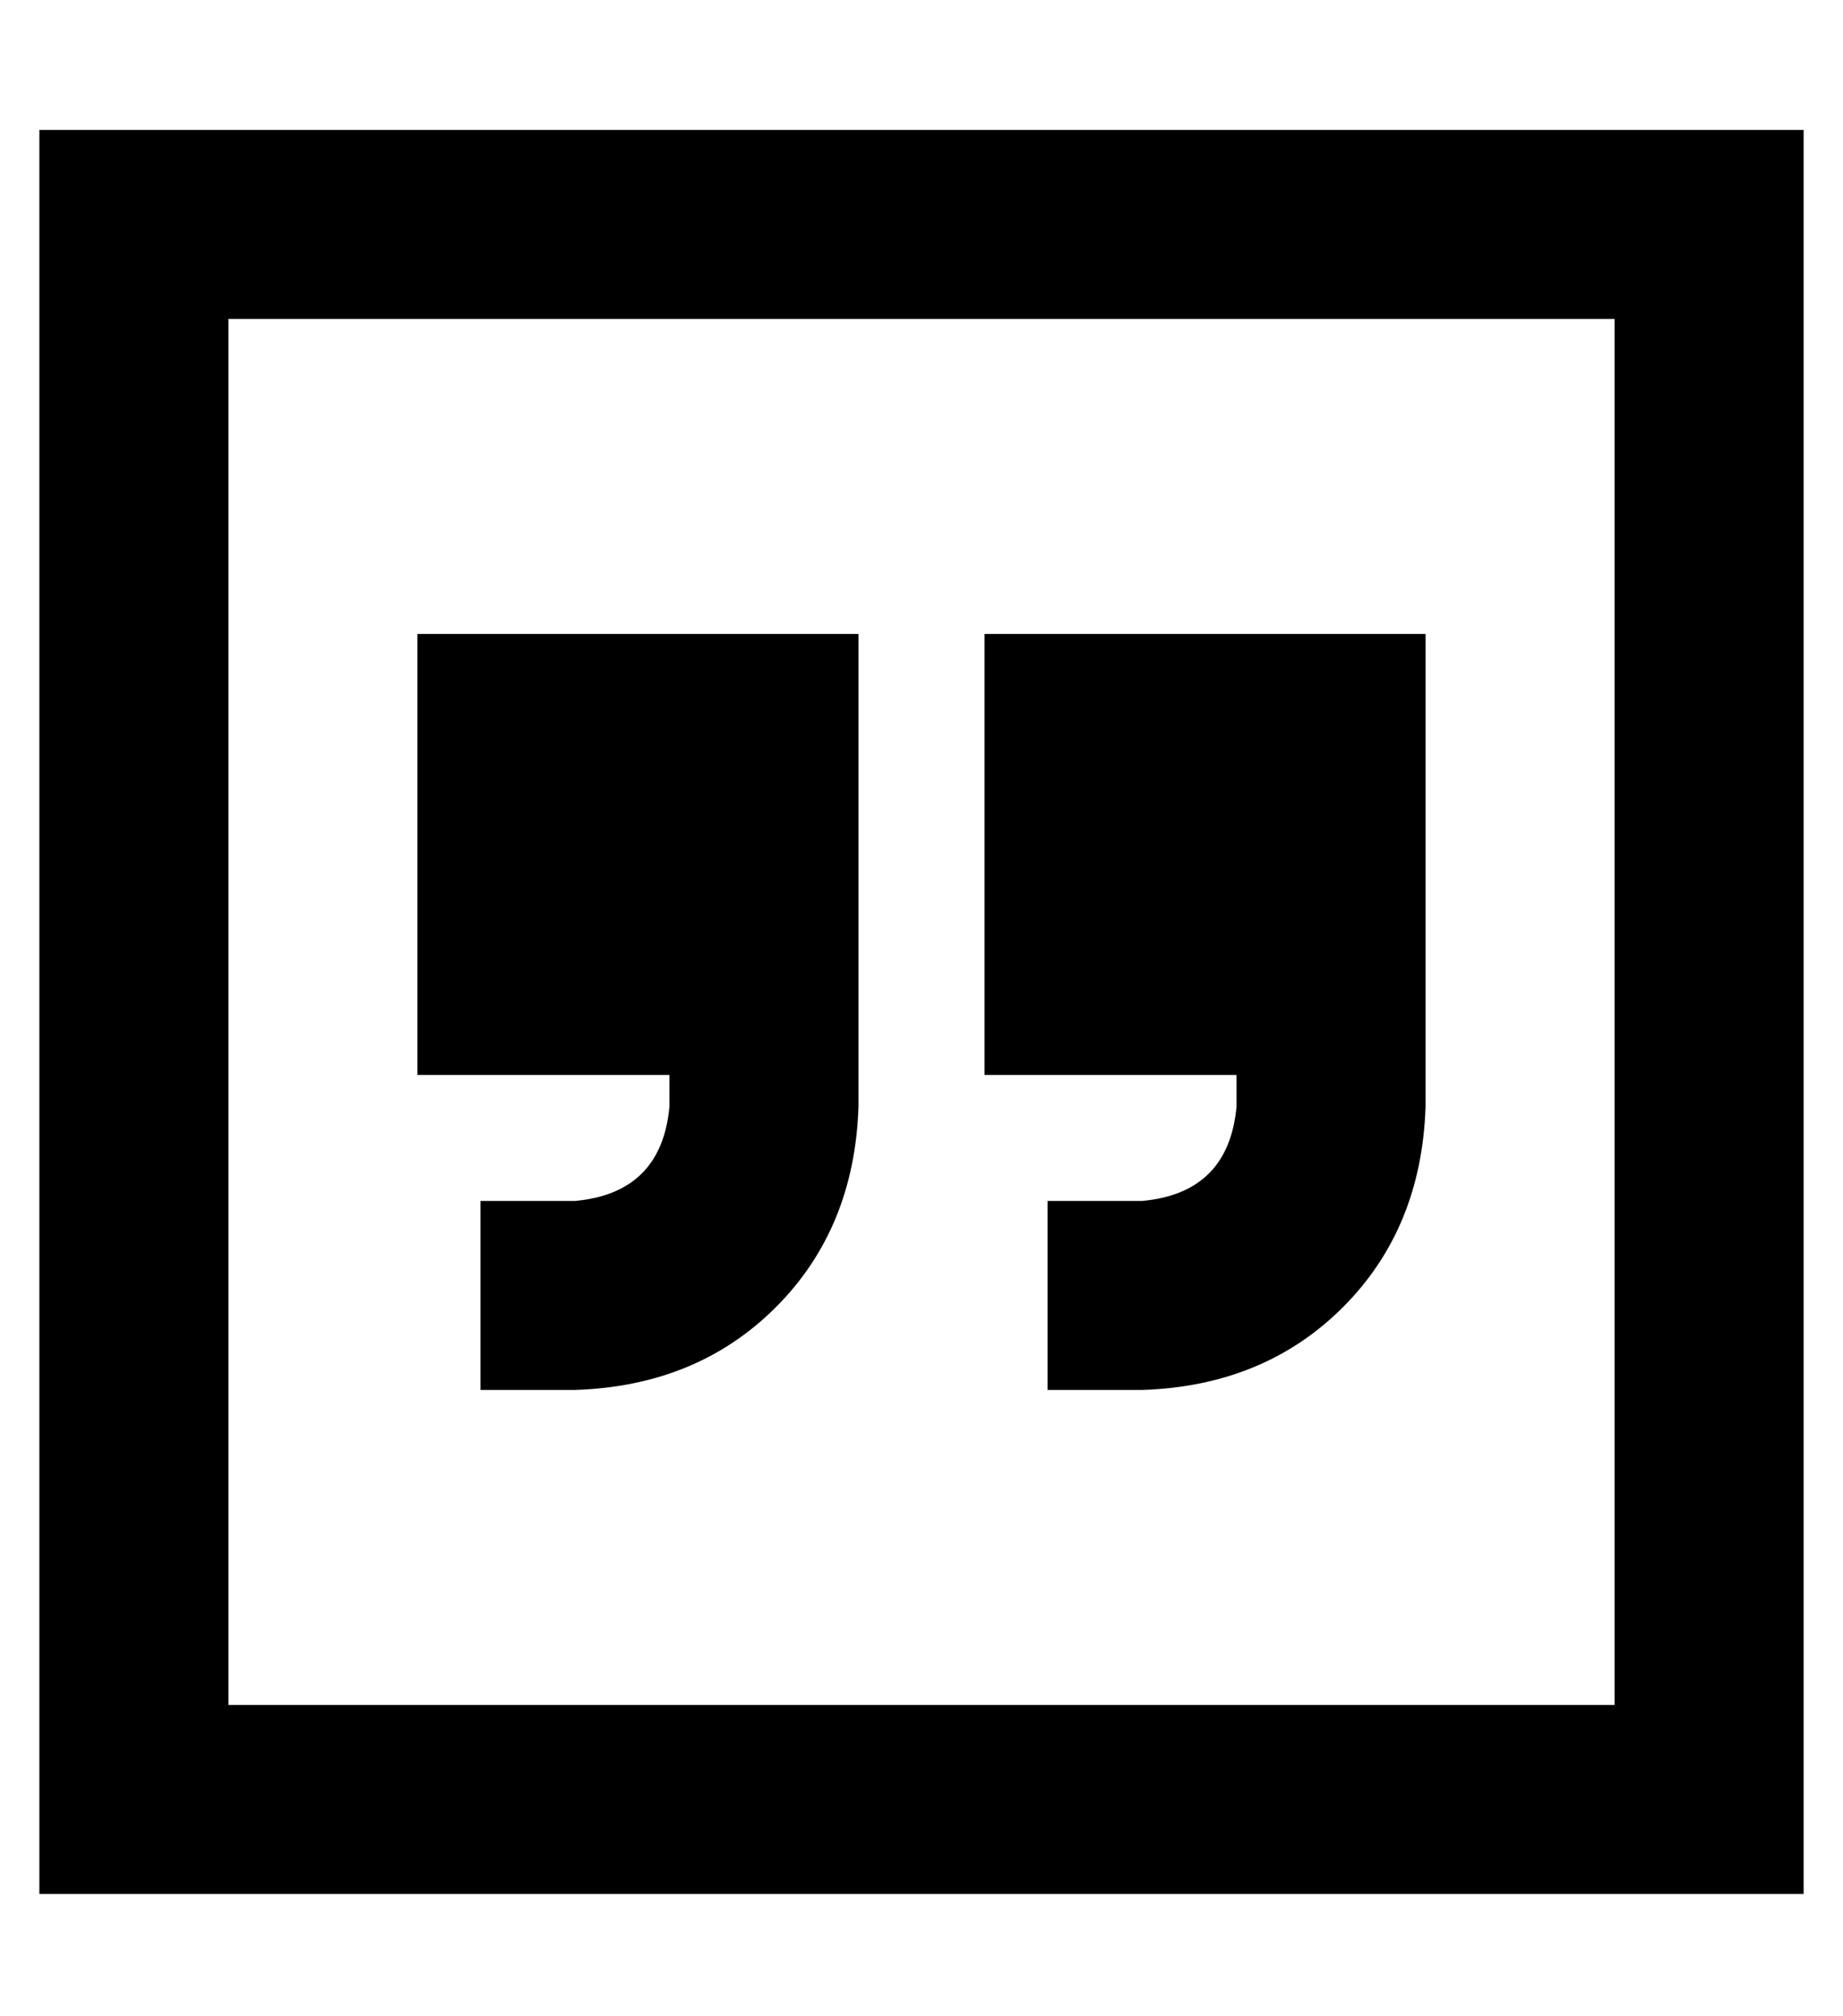 <?xml version="1.0" standalone="no"?>
<!DOCTYPE svg PUBLIC "-//W3C//DTD SVG 1.1//EN" "http://www.w3.org/Graphics/SVG/1.1/DTD/svg11.dtd" >
<svg xmlns="http://www.w3.org/2000/svg" xmlns:xlink="http://www.w3.org/1999/xlink" version="1.1" viewBox="-10 -40 468 512">
   <path fill="currentColor"
d="M400 41v352v-352v352h-352v0v-352v0h352v0zM48 -7h-48h48h-48v48v0v352v0v48v0h48h400v-48v0v-352v0v-48v0h-48h-352zM208 121h-112h112h-112v112v0h64v0v8v0q-2 22 -24 24h-24v0v48v0h24v0q31 -1 51 -21t21 -51v-8v0v-56v0v-24v0v-32v0zM240 121v112v-112v112h64v0v8v0
q-2 22 -24 24h-24v0v48v0h24v0q31 -1 51 -21t21 -51v-8v0v-56v0v-24v0v-32v0h-112v0z" />
</svg>
